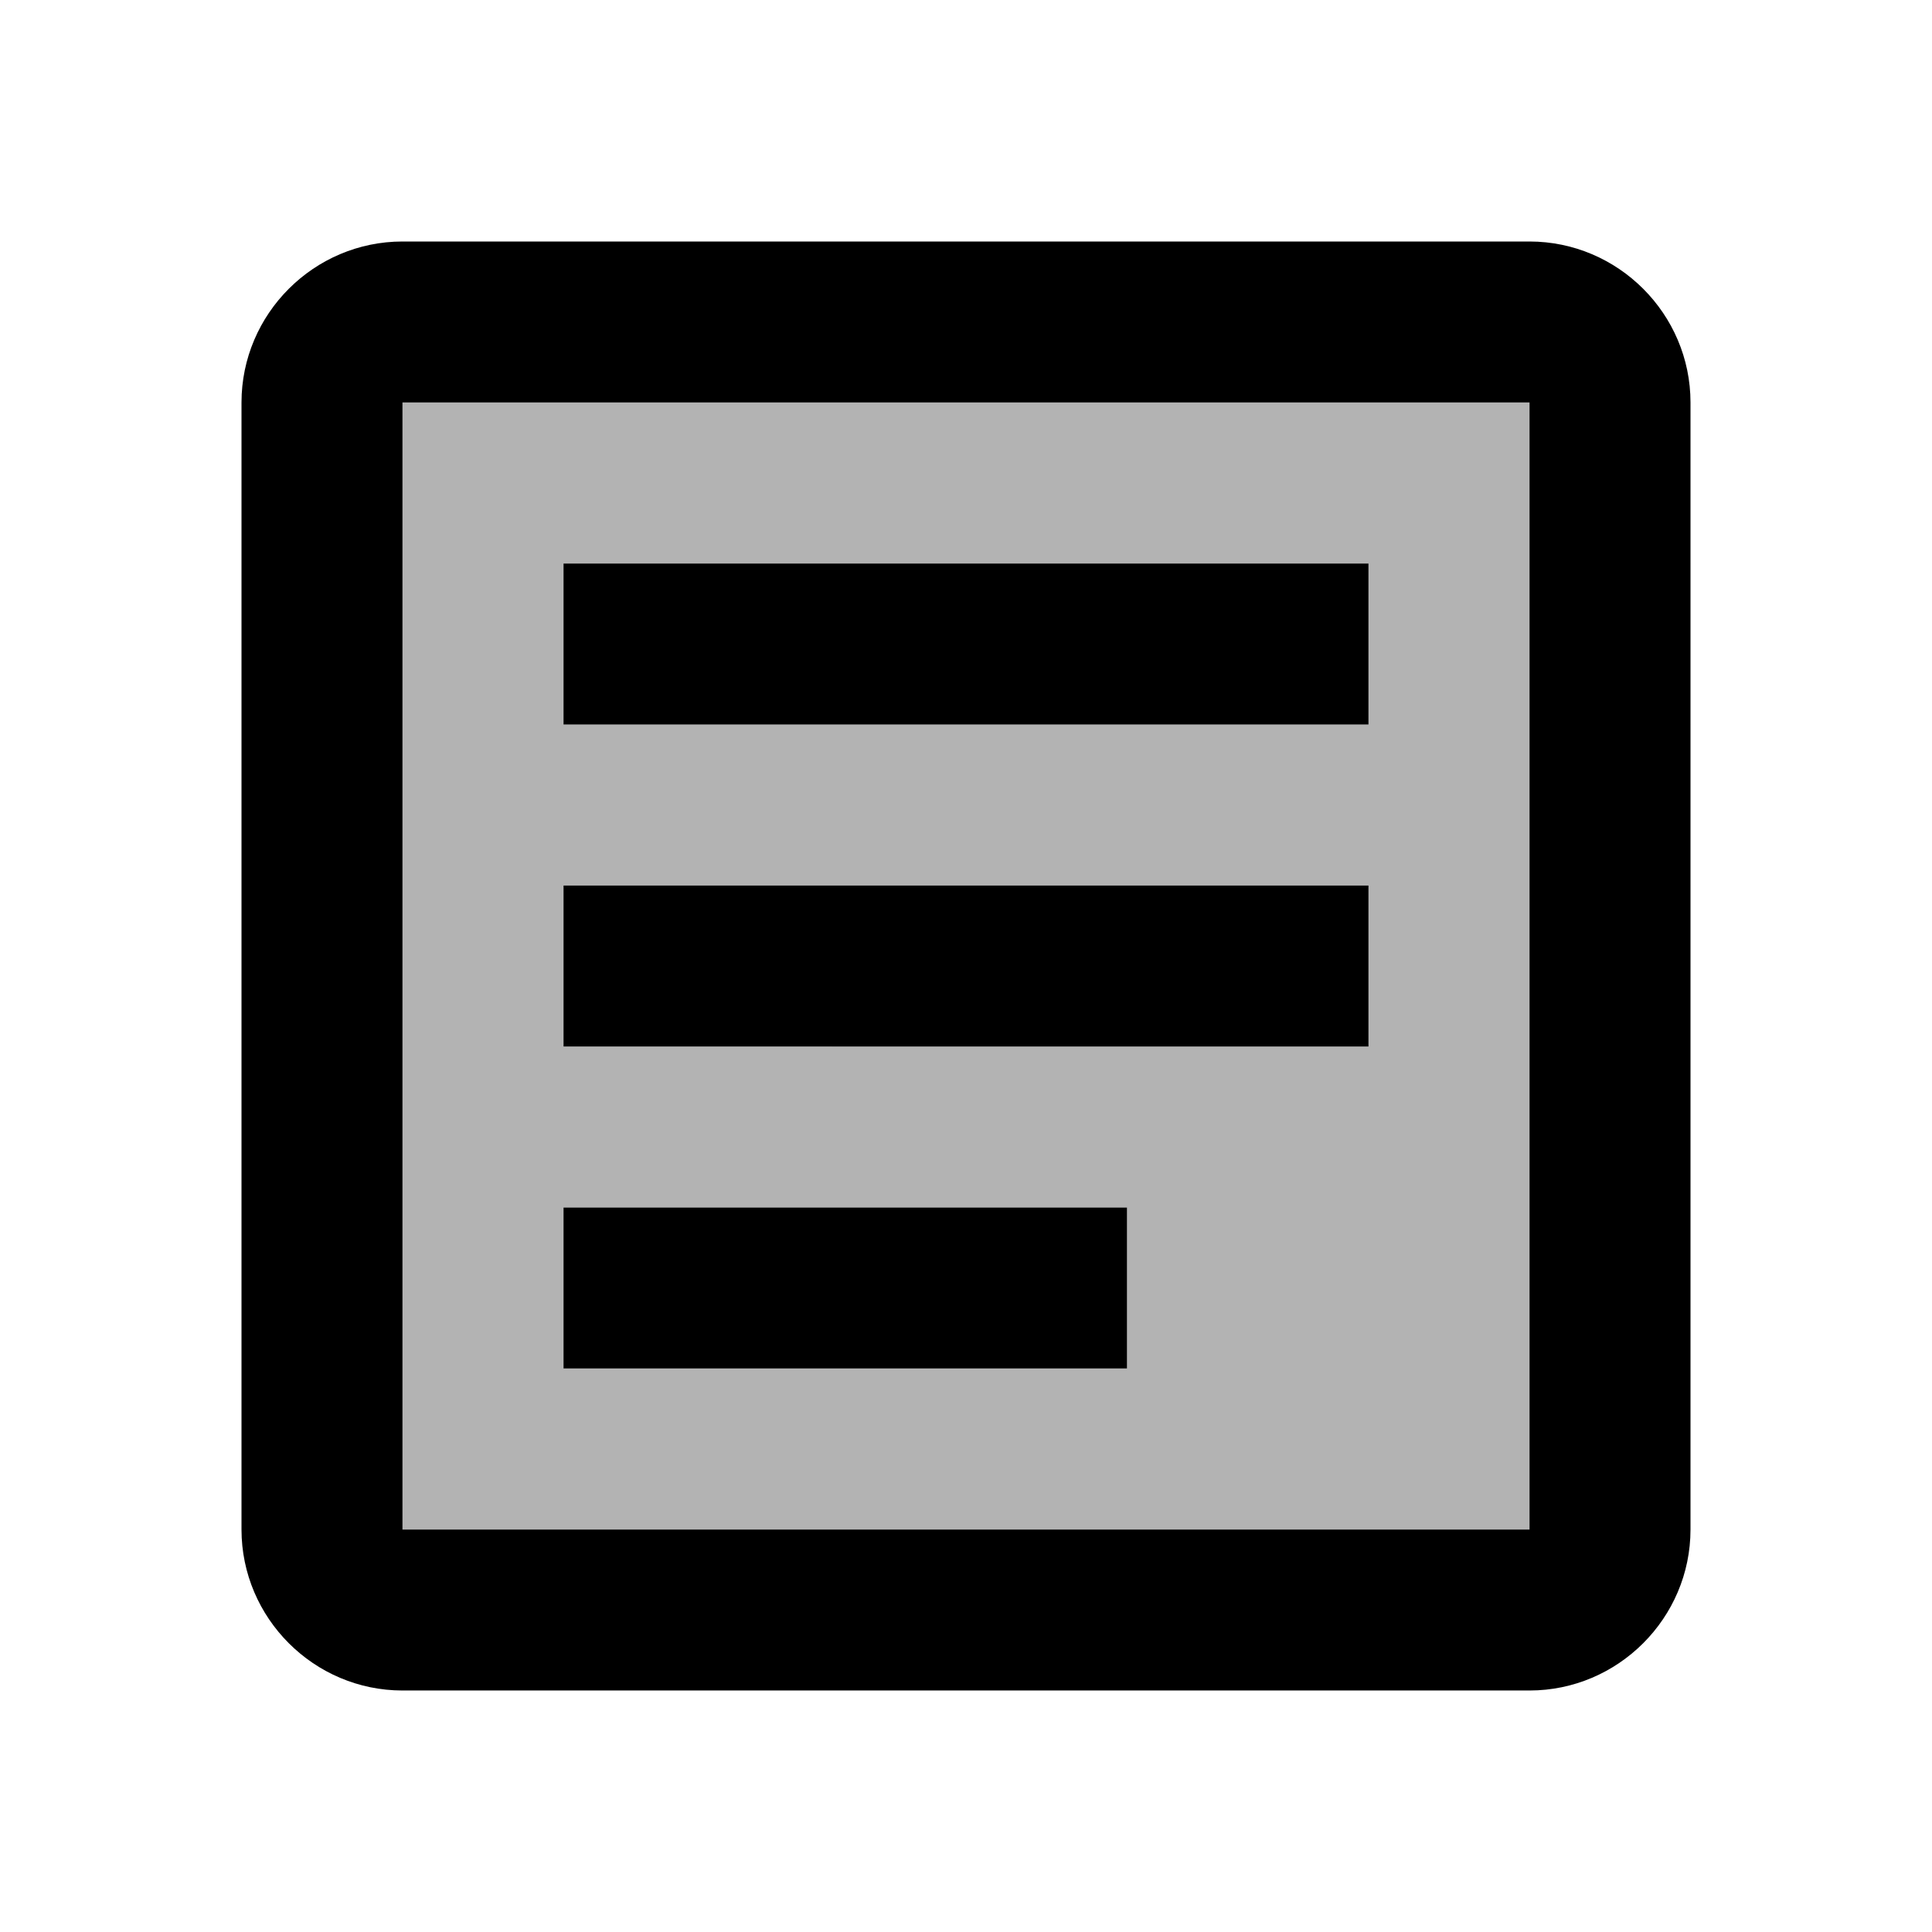 <svg xmlns="http://www.w3.org/2000/svg" width="3em" height="3em" viewBox="0 0 24 24"><path fill="currentColor" d="M5 5v14h14V5zm9 12H7v-2h7zm3-4H7v-2h10zm0-4H7V7h10z" opacity=".3"/><path fill="currentColor" d="M19 3H5c-1.1 0-2 .9-2 2v14c0 1.1.9 2 2 2h14c1.1 0 2-.9 2-2V5c0-1.1-.9-2-2-2m0 16H5V5h14zm-2-6H7v-2h10zm0-4H7V7h10zm-3 8H7v-2h7z"/></svg>